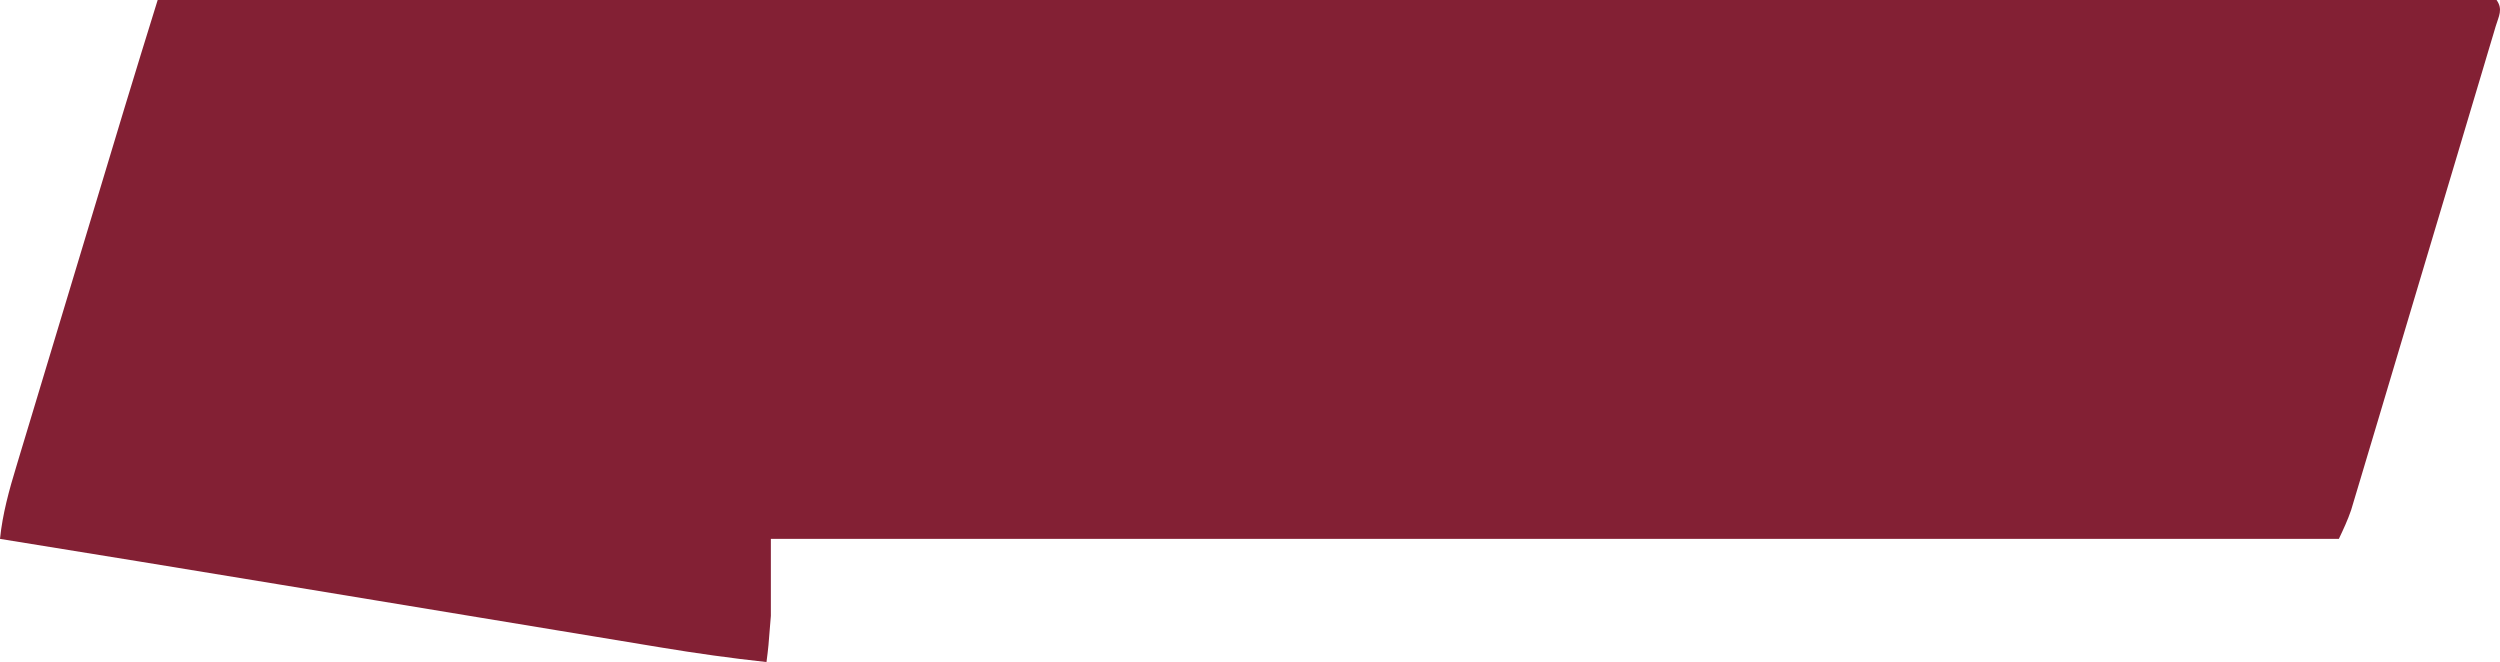 <svg width="506" height="134" viewBox="0 0 506 134" fill="none" xmlns="http://www.w3.org/2000/svg">
<path d="M31.914 0C188.131 0 344.349 0 505.3 0C506.649 1.896 505.741 3.265 505.127 5.323C505.002 5.746 504.878 6.17 504.749 6.606C504.328 8.033 503.897 9.458 503.467 10.883C503.164 11.903 502.861 12.922 502.559 13.942C501.735 16.718 500.903 19.493 500.069 22.267C499.199 25.169 498.335 28.071 497.47 30.974C496.016 35.851 494.557 40.728 493.094 45.605C491.405 51.24 489.721 56.877 488.041 62.515C486.426 67.936 484.807 73.356 483.186 78.776C482.497 81.083 481.808 83.39 481.12 85.697C480.309 88.417 479.494 91.136 478.677 93.855C478.378 94.853 478.08 95.85 477.783 96.848C477.377 98.211 476.967 99.575 476.556 100.938C476.214 102.081 476.214 102.081 475.865 103.248C475.197 105.219 474.297 107.148 473.386 109.07C368.656 109.07 263.926 109.07 156.022 109.07C156.022 114.212 156.022 119.353 156.022 124.651C155.524 131.005 155.524 131.005 155.136 134C147.928 133.214 140.845 132.223 133.748 131.042C132.73 130.874 131.712 130.707 130.663 130.534C127.317 129.984 123.973 129.429 120.629 128.875C118.262 128.485 115.896 128.095 113.529 127.705C107.928 126.782 102.328 125.857 96.728 124.931C89.875 123.797 83.021 122.667 76.167 121.536C75.561 121.436 74.954 121.336 74.329 121.233C71.896 120.831 69.462 120.43 67.029 120.029C63.44 119.437 59.85 118.844 56.261 118.252C37.518 115.158 18.766 112.095 0 109.07C0.509 104.024 1.852 99.173 3.358 94.233C3.613 93.383 3.868 92.534 4.123 91.684C4.811 89.391 5.505 87.098 6.201 84.806C6.933 82.388 7.66 79.969 8.388 77.55C9.613 73.48 10.841 69.411 12.072 65.342C13.793 59.654 15.508 53.965 17.222 48.276C19.533 40.603 21.846 32.931 24.166 25.259C24.529 24.061 24.89 22.863 25.252 21.666C27.439 14.438 29.681 7.221 31.914 0Z" fill="#832034"/>
</svg>

